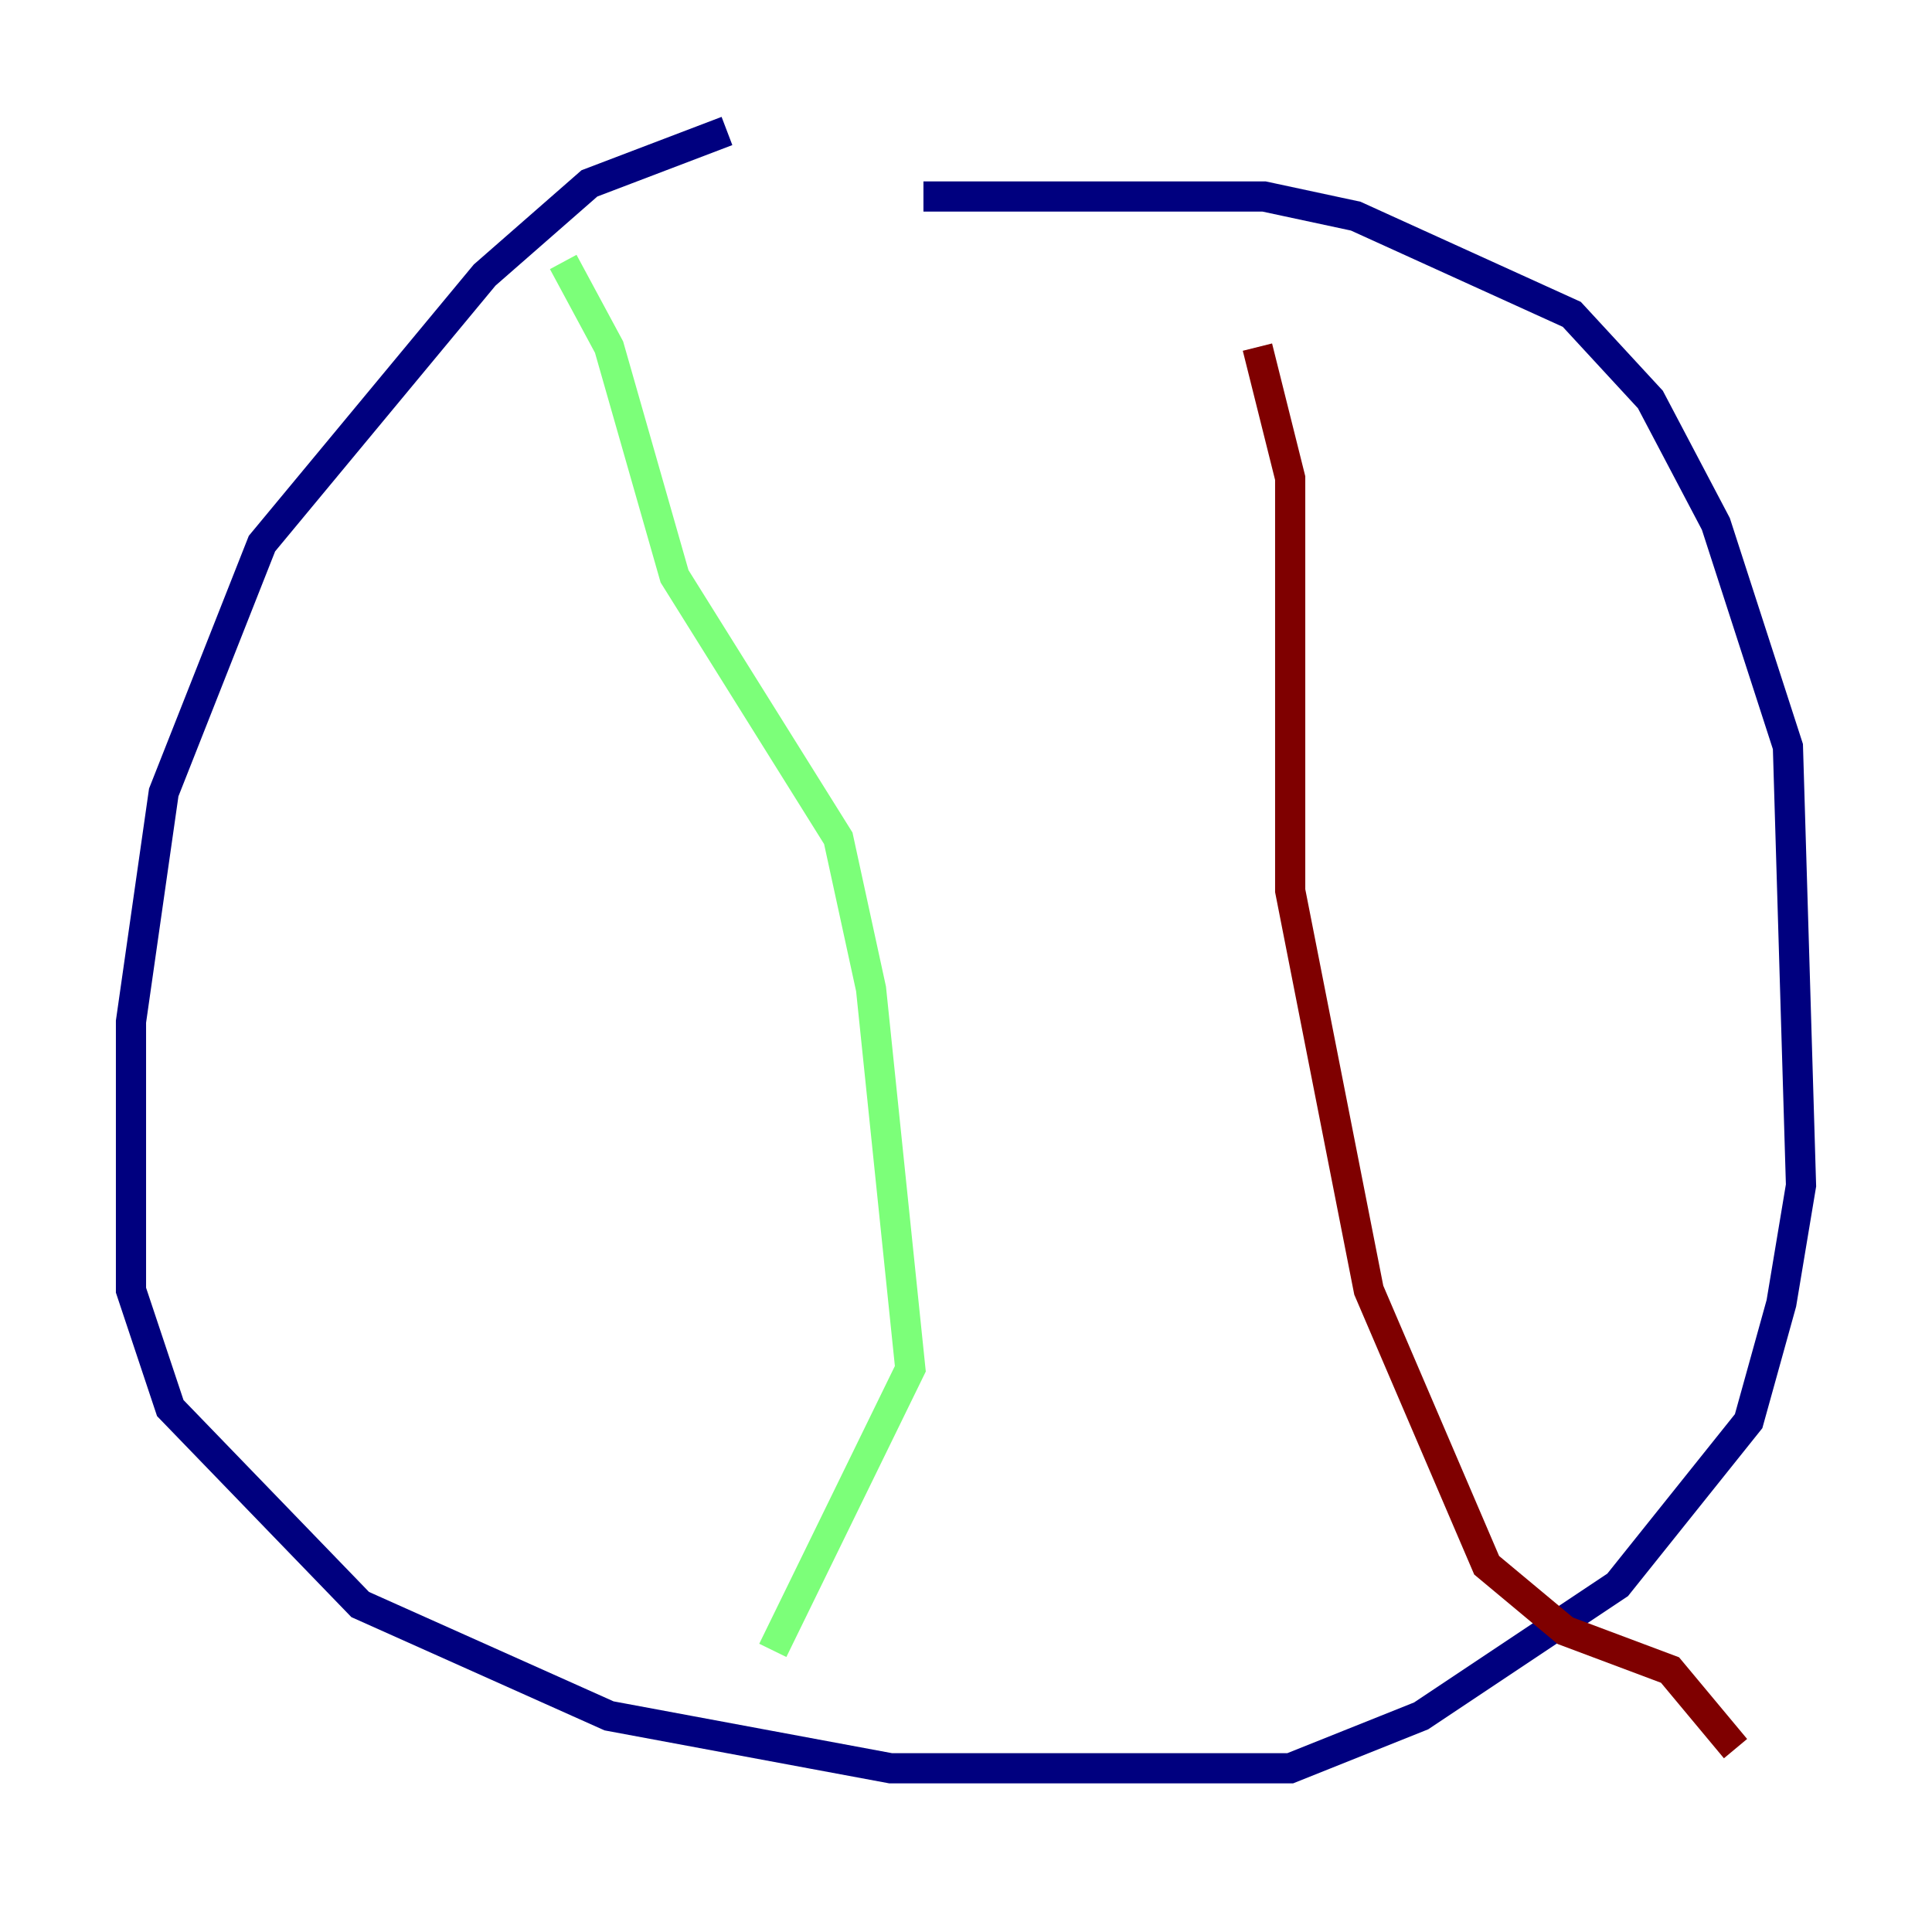 <?xml version="1.0" encoding="utf-8" ?>
<svg baseProfile="tiny" height="128" version="1.2" viewBox="0,0,128,128" width="128" xmlns="http://www.w3.org/2000/svg" xmlns:ev="http://www.w3.org/2001/xml-events" xmlns:xlink="http://www.w3.org/1999/xlink"><defs /><polyline fill="none" points="48.163,8.678 39.051,12.149 32.108,18.224 17.356,36.014 10.848,52.502 8.678,67.688 8.678,85.478 11.281,93.288 23.864,106.305 40.352,113.681 59.01,117.153 85.478,117.153 94.156,113.681 107.173,105.003 115.851,94.156 118.02,86.346 119.322,78.536 118.454,49.464 113.681,34.712 109.342,26.468 104.136,20.827 89.817,14.319 83.742,13.017 61.18,13.017" stroke="#00007f" stroke-width="2" /><polyline fill="none" points="37.315,17.356 40.352,22.997 44.691,38.183 55.539,55.539 57.709,65.519 60.312,90.685 51.2,109.342" stroke="#7cff79" stroke-width="2" /><polyline fill="none" points="83.308,22.997 85.478,31.675 85.478,59.01 90.685,85.478 98.495,103.702 103.702,108.041 110.644,110.644 114.983,115.851" stroke="#7f0000" stroke-width="2" /></svg>